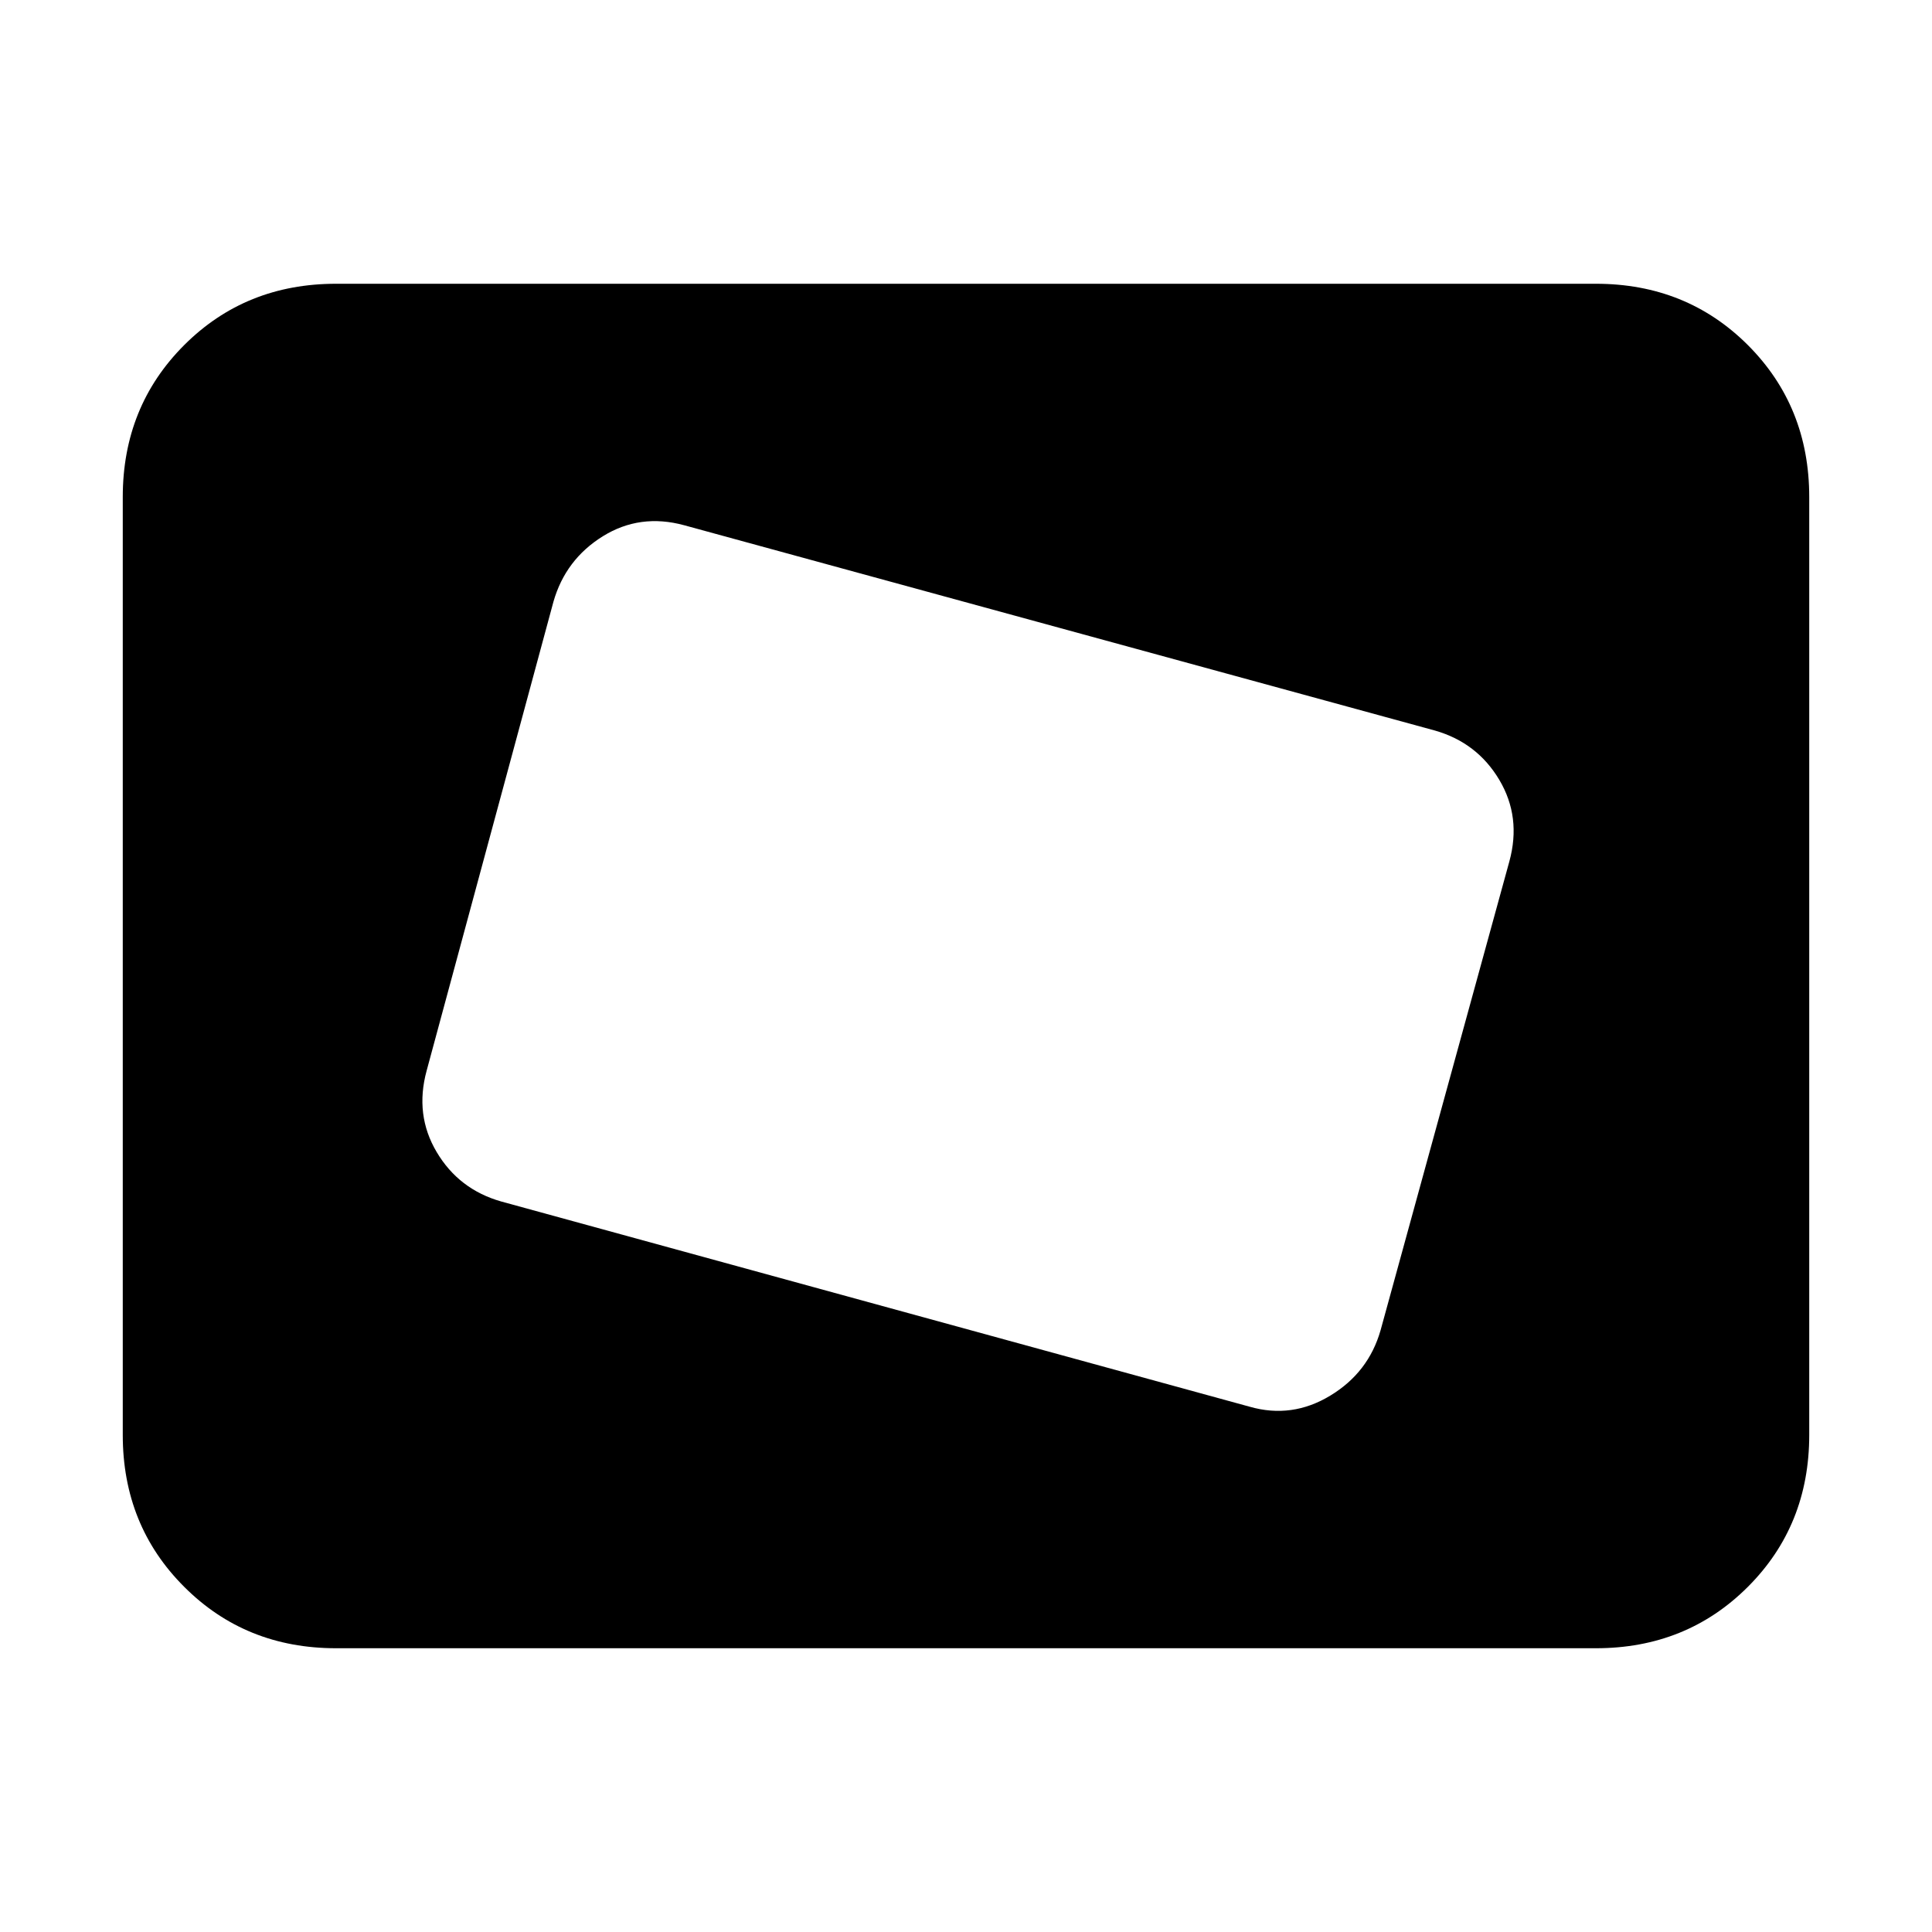 <svg xmlns="http://www.w3.org/2000/svg" height="24" width="24"><path d="M15.525 17.475Q16.05 17.625 16.525 17.337Q17 17.05 17.15 16.525L18.75 10.7Q18.9 10.15 18.625 9.688Q18.35 9.225 17.825 9.075L8.5 6.525Q7.95 6.375 7.488 6.662Q7.025 6.95 6.875 7.475L5.3 13.3Q5.15 13.85 5.425 14.312Q5.7 14.775 6.225 14.925ZM7.675 13.025 8.775 8.9ZM4.175 20.475Q3.05 20.475 2.288 19.712Q1.525 18.95 1.525 17.825V6.175Q1.525 5.05 2.288 4.287Q3.05 3.525 4.175 3.525H19.825Q20.95 3.525 21.713 4.287Q22.475 5.05 22.475 6.175V17.825Q22.475 18.95 21.713 19.712Q20.95 20.475 19.825 20.475Z"/></svg>